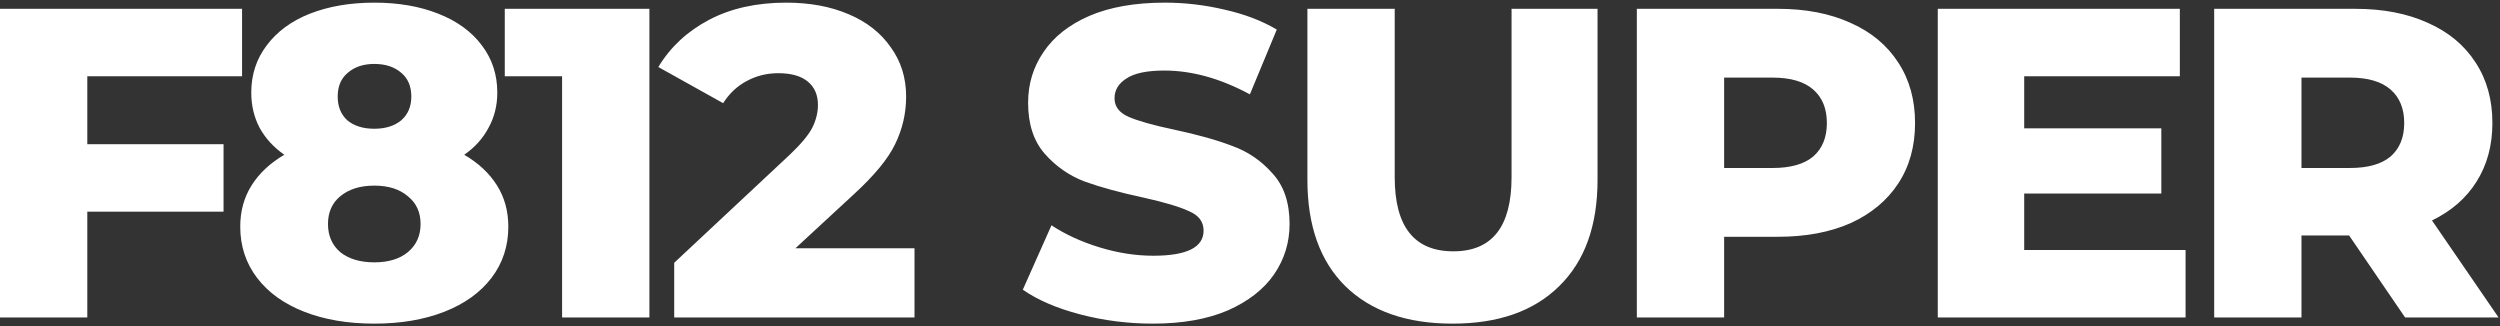 <svg width="567" height="74" viewBox="0 0 567 74" fill="none" xmlns="http://www.w3.org/2000/svg">
<rect x="0" y="0" width="567" height="74" fill="#333333" stroke="none"/>
<path d="M19.8 17.3V32.7H50.7V48H19.8V72H2.98023e-08V2H54.9V17.3H19.8ZM105.288 35.1C108.488 36.967 110.955 39.267 112.688 42C114.422 44.733 115.288 47.867 115.288 51.4C115.288 55.8 114.022 59.667 111.488 63C108.955 66.333 105.388 68.9 100.788 70.7C96.188 72.5 90.888 73.4 84.888 73.4C78.888 73.4 73.588 72.5 68.988 70.7C64.388 68.9 60.822 66.333 58.288 63C55.755 59.667 54.488 55.8 54.488 51.4C54.488 47.867 55.355 44.733 57.088 42C58.822 39.267 61.288 36.967 64.488 35.1C62.088 33.433 60.222 31.4 58.888 29C57.622 26.6 56.988 23.933 56.988 21C56.988 16.933 58.155 13.367 60.488 10.3C62.822 7.167 66.088 4.767 70.288 3.1C74.555 1.433 79.422 0.6 84.888 0.6C90.355 0.6 95.188 1.433 99.388 3.1C103.655 4.767 106.955 7.167 109.288 10.3C111.622 13.367 112.788 16.933 112.788 21C112.788 23.933 112.122 26.6 110.788 29C109.522 31.4 107.688 33.433 105.288 35.1ZM84.888 14.5C82.422 14.5 80.422 15.167 78.888 16.5C77.355 17.767 76.588 19.567 76.588 21.9C76.588 24.167 77.322 25.967 78.788 27.3C80.322 28.567 82.355 29.2 84.888 29.2C87.422 29.2 89.455 28.567 90.988 27.3C92.522 25.967 93.288 24.167 93.288 21.9C93.288 19.567 92.522 17.767 90.988 16.5C89.455 15.167 87.422 14.5 84.888 14.5ZM84.888 59.5C88.088 59.5 90.622 58.733 92.488 57.2C94.422 55.6 95.388 53.467 95.388 50.8C95.388 48.133 94.422 46.033 92.488 44.5C90.622 42.9 88.088 42.1 84.888 42.1C81.688 42.1 79.122 42.9 77.188 44.5C75.322 46.033 74.388 48.133 74.388 50.8C74.388 53.467 75.322 55.6 77.188 57.2C79.122 58.733 81.688 59.5 84.888 59.5ZM147.283 2V72H127.483V17.3H114.483V2H147.283ZM207.41 56.3V72H152.91V59.6L179.11 35.1C181.643 32.7 183.343 30.667 184.21 29C185.077 27.267 185.51 25.533 185.51 23.8C185.51 21.533 184.743 19.767 183.21 18.5C181.677 17.233 179.443 16.6 176.51 16.6C173.91 16.6 171.51 17.2 169.31 18.4C167.177 19.533 165.41 21.2 164.01 23.4L149.31 15.2C152.043 10.667 155.877 7.1 160.81 4.5C165.743 1.9 171.577 0.6 178.31 0.6C183.643 0.6 188.343 1.467 192.41 3.2C196.543 4.933 199.743 7.433 202.01 10.7C204.343 13.9 205.51 17.633 205.51 21.9C205.51 25.7 204.677 29.3 203.01 32.7C201.41 36.033 198.277 39.833 193.61 44.1L180.41 56.3H207.41ZM261.475 73.4C255.808 73.4 250.308 72.7 244.975 71.3C239.642 69.9 235.308 68.033 231.975 65.7L238.475 51.1C241.608 53.167 245.242 54.833 249.375 56.1C253.508 57.367 257.575 58 261.575 58C269.175 58 272.975 56.1 272.975 52.3C272.975 50.3 271.875 48.833 269.675 47.9C267.542 46.9 264.075 45.867 259.275 44.8C254.008 43.667 249.608 42.467 246.075 41.2C242.542 39.867 239.508 37.767 236.975 34.9C234.442 32.033 233.175 28.167 233.175 23.3C233.175 19.033 234.342 15.2 236.675 11.8C239.008 8.333 242.475 5.6 247.075 3.6C251.742 1.6 257.442 0.6 264.175 0.6C268.775 0.6 273.308 1.133 277.775 2.2C282.242 3.2 286.175 4.7 289.575 6.7L283.475 21.4C276.808 17.8 270.342 16 264.075 16C260.142 16 257.275 16.6 255.475 17.8C253.675 18.933 252.775 20.433 252.775 22.3C252.775 24.167 253.842 25.567 255.975 26.5C258.108 27.433 261.542 28.4 266.275 29.4C271.608 30.533 276.008 31.767 279.475 33.1C283.008 34.367 286.042 36.433 288.575 39.3C291.175 42.1 292.475 45.933 292.475 50.8C292.475 55 291.308 58.8 288.975 62.2C286.642 65.6 283.142 68.333 278.475 70.4C273.808 72.4 268.142 73.4 261.475 73.4ZM329.421 73.4C319.021 73.4 310.921 70.567 305.121 64.9C299.388 59.233 296.521 51.2 296.521 40.8V2H316.321V40.2C316.321 51.4 320.754 57 329.621 57C338.421 57 342.821 51.4 342.821 40.2V2H362.321V40.8C362.321 51.2 359.421 59.233 353.621 64.9C347.888 70.567 339.821 73.4 329.421 73.4ZM403.234 2C409.568 2 415.068 3.067 419.734 5.2C424.401 7.267 428.001 10.267 430.534 14.2C433.068 18.067 434.334 22.633 434.334 27.9C434.334 33.167 433.068 37.733 430.534 41.6C428.001 45.467 424.401 48.467 419.734 50.6C415.068 52.667 409.568 53.7 403.234 53.7H391.034V72H371.234V2H403.234ZM402.034 38.1C406.101 38.1 409.168 37.233 411.234 35.5C413.301 33.7 414.334 31.167 414.334 27.9C414.334 24.633 413.301 22.1 411.234 20.3C409.168 18.5 406.101 17.6 402.034 17.6H391.034V38.1H402.034ZM495.688 56.7V72H439.488V2H494.388V17.3H459.088V29.1H490.188V43.9H459.088V56.7H495.688ZM532.776 53.4H521.976V72H502.176V2H534.176C540.509 2 546.009 3.067 550.676 5.2C555.342 7.267 558.942 10.267 561.476 14.2C564.009 18.067 565.276 22.633 565.276 27.9C565.276 32.967 564.076 37.4 561.676 41.2C559.342 44.933 555.976 47.867 551.576 50L566.676 72H545.476L532.776 53.4ZM545.276 27.9C545.276 24.633 544.242 22.1 542.176 20.3C540.109 18.5 537.042 17.6 532.976 17.6H521.976V38.1H532.976C537.042 38.1 540.109 37.233 542.176 35.5C544.242 33.7 545.276 31.167 545.276 27.9Z" fill="white"/>
</svg>
